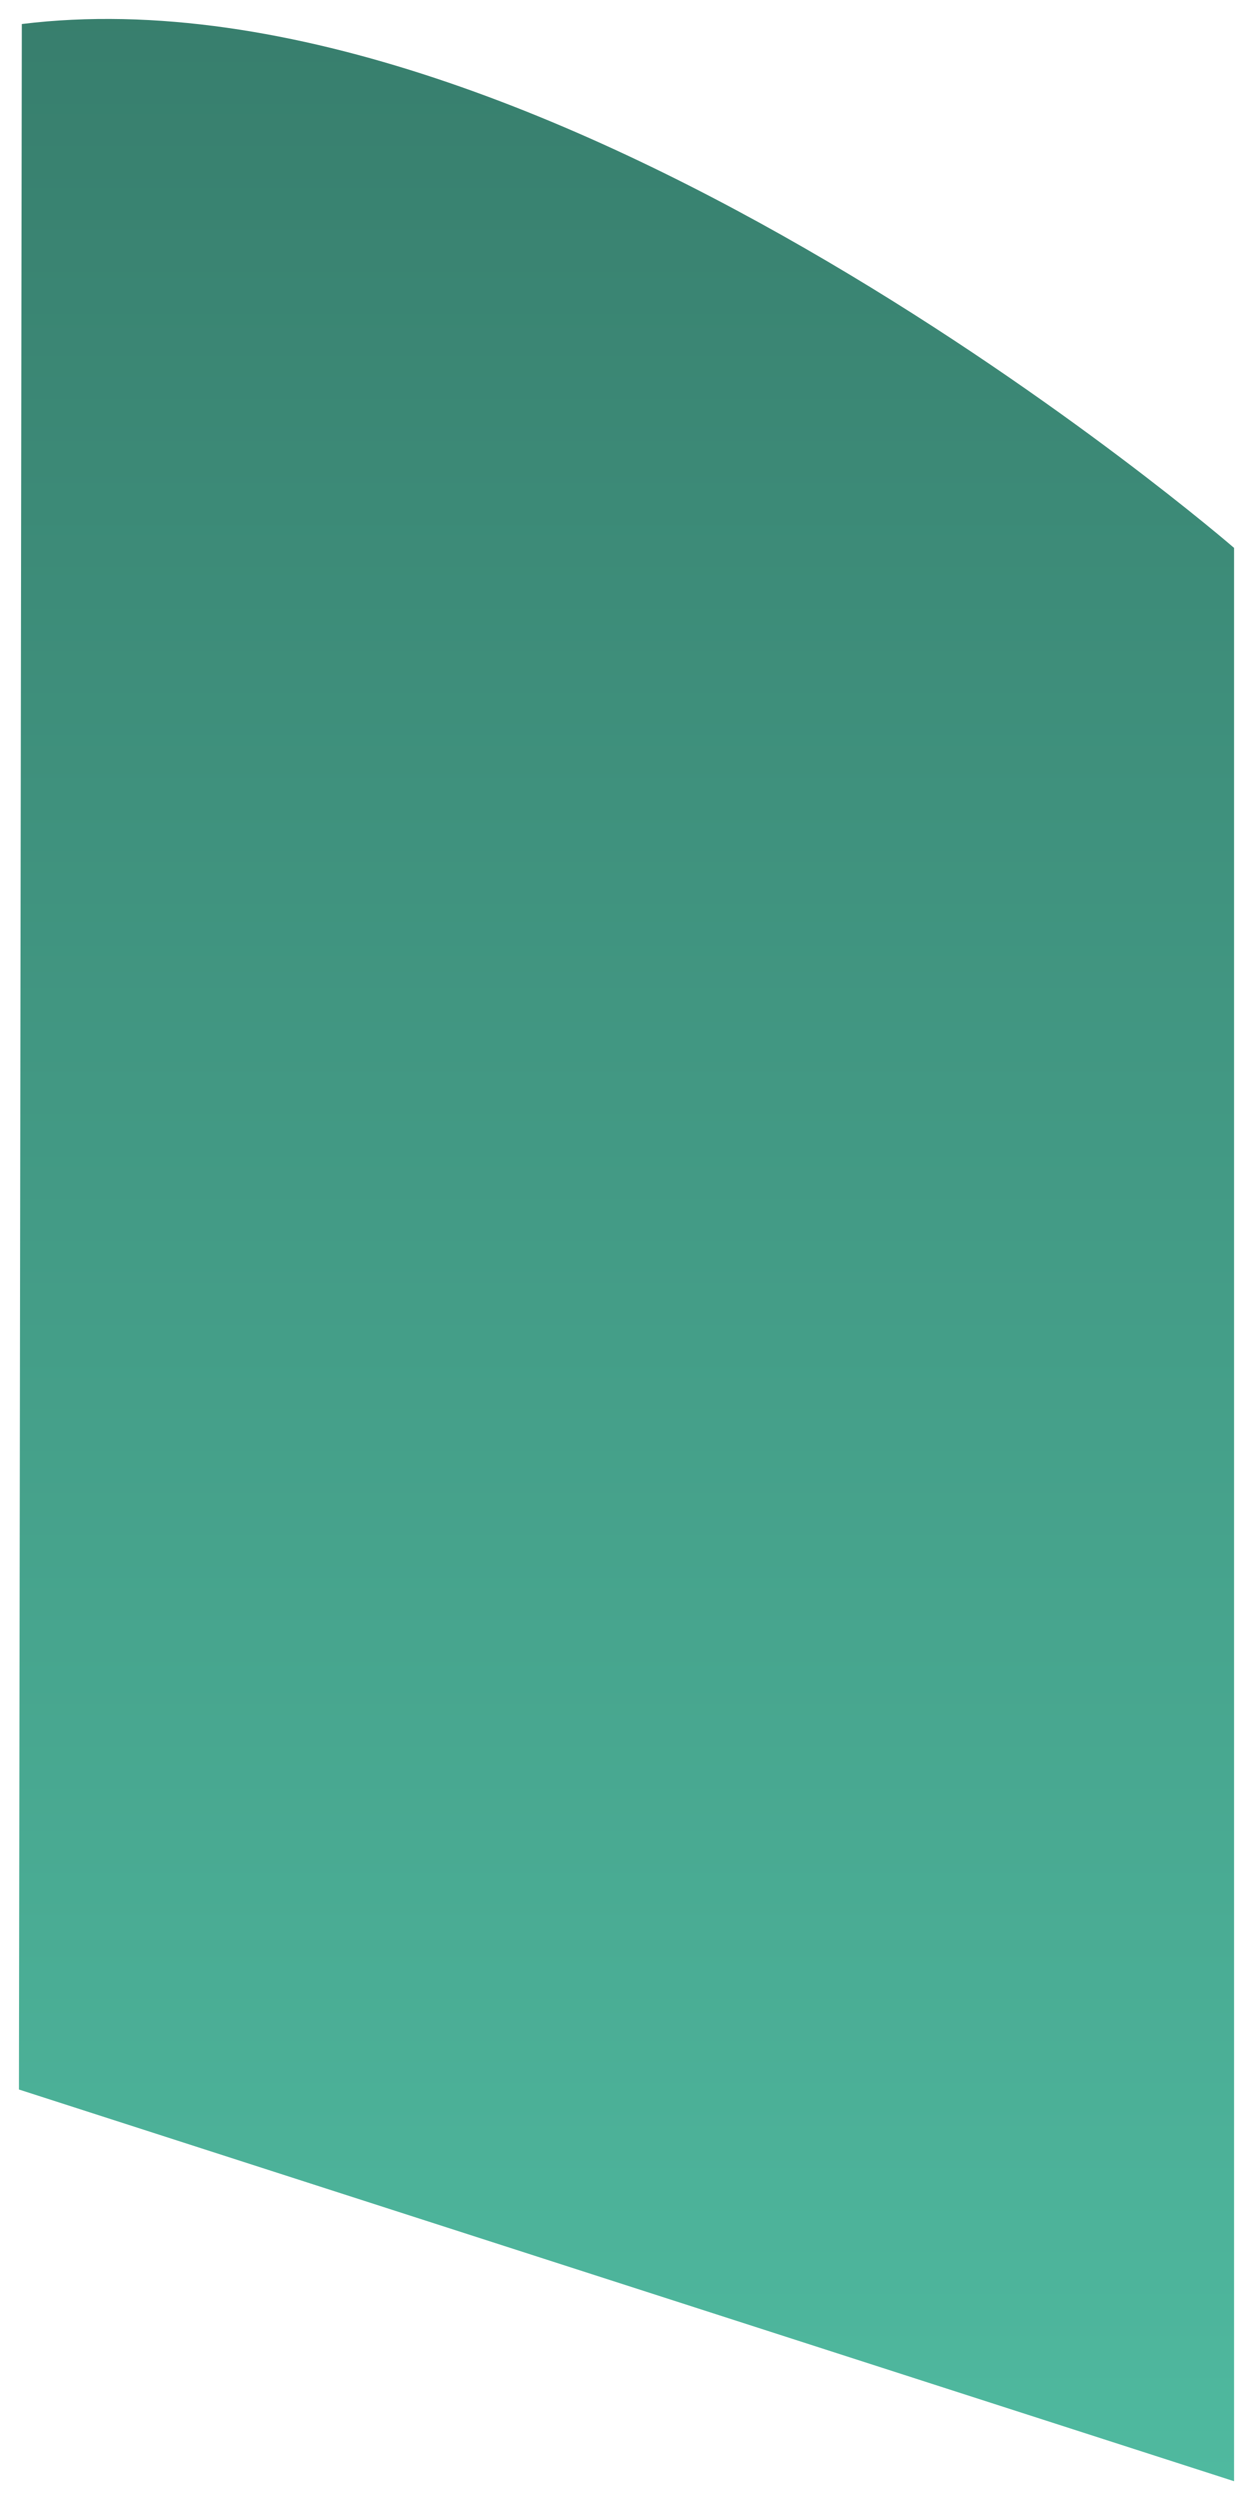 <svg xmlns="http://www.w3.org/2000/svg" xmlns:xlink="http://www.w3.org/1999/xlink" viewBox="0 0 1985.198 3960.332"><defs><style>.a{fill:url(#a);}.b{filter:url(#b);}</style><linearGradient id="a" x1="0.5" x2="0.5" y2="1" gradientUnits="objectBoundingBox"><stop offset="0" stop-color="#4fb99f"/><stop offset="1" stop-color="#377d6c"/></linearGradient><filter id="b" x="0" y="0" width="1985.198" height="3960.332" filterUnits="userSpaceOnUse"><feOffset dy="3" input="SourceAlpha"/><feGaussianBlur stdDeviation="10" result="c"/><feFlood flood-opacity="0.161"/><feComposite operator="in" in2="c"/><feComposite in="SourceGraphic"/></filter></defs><g class="b" transform="matrix(1, 0, 0, 1, 0, 0)"><path class="a" d="M1809.419,880.738l-1925.2-620.482V3322.708s1077.926,933.6,1920.633,829.828" transform="translate(1839.42 4187.59) rotate(180)"/></g></svg>